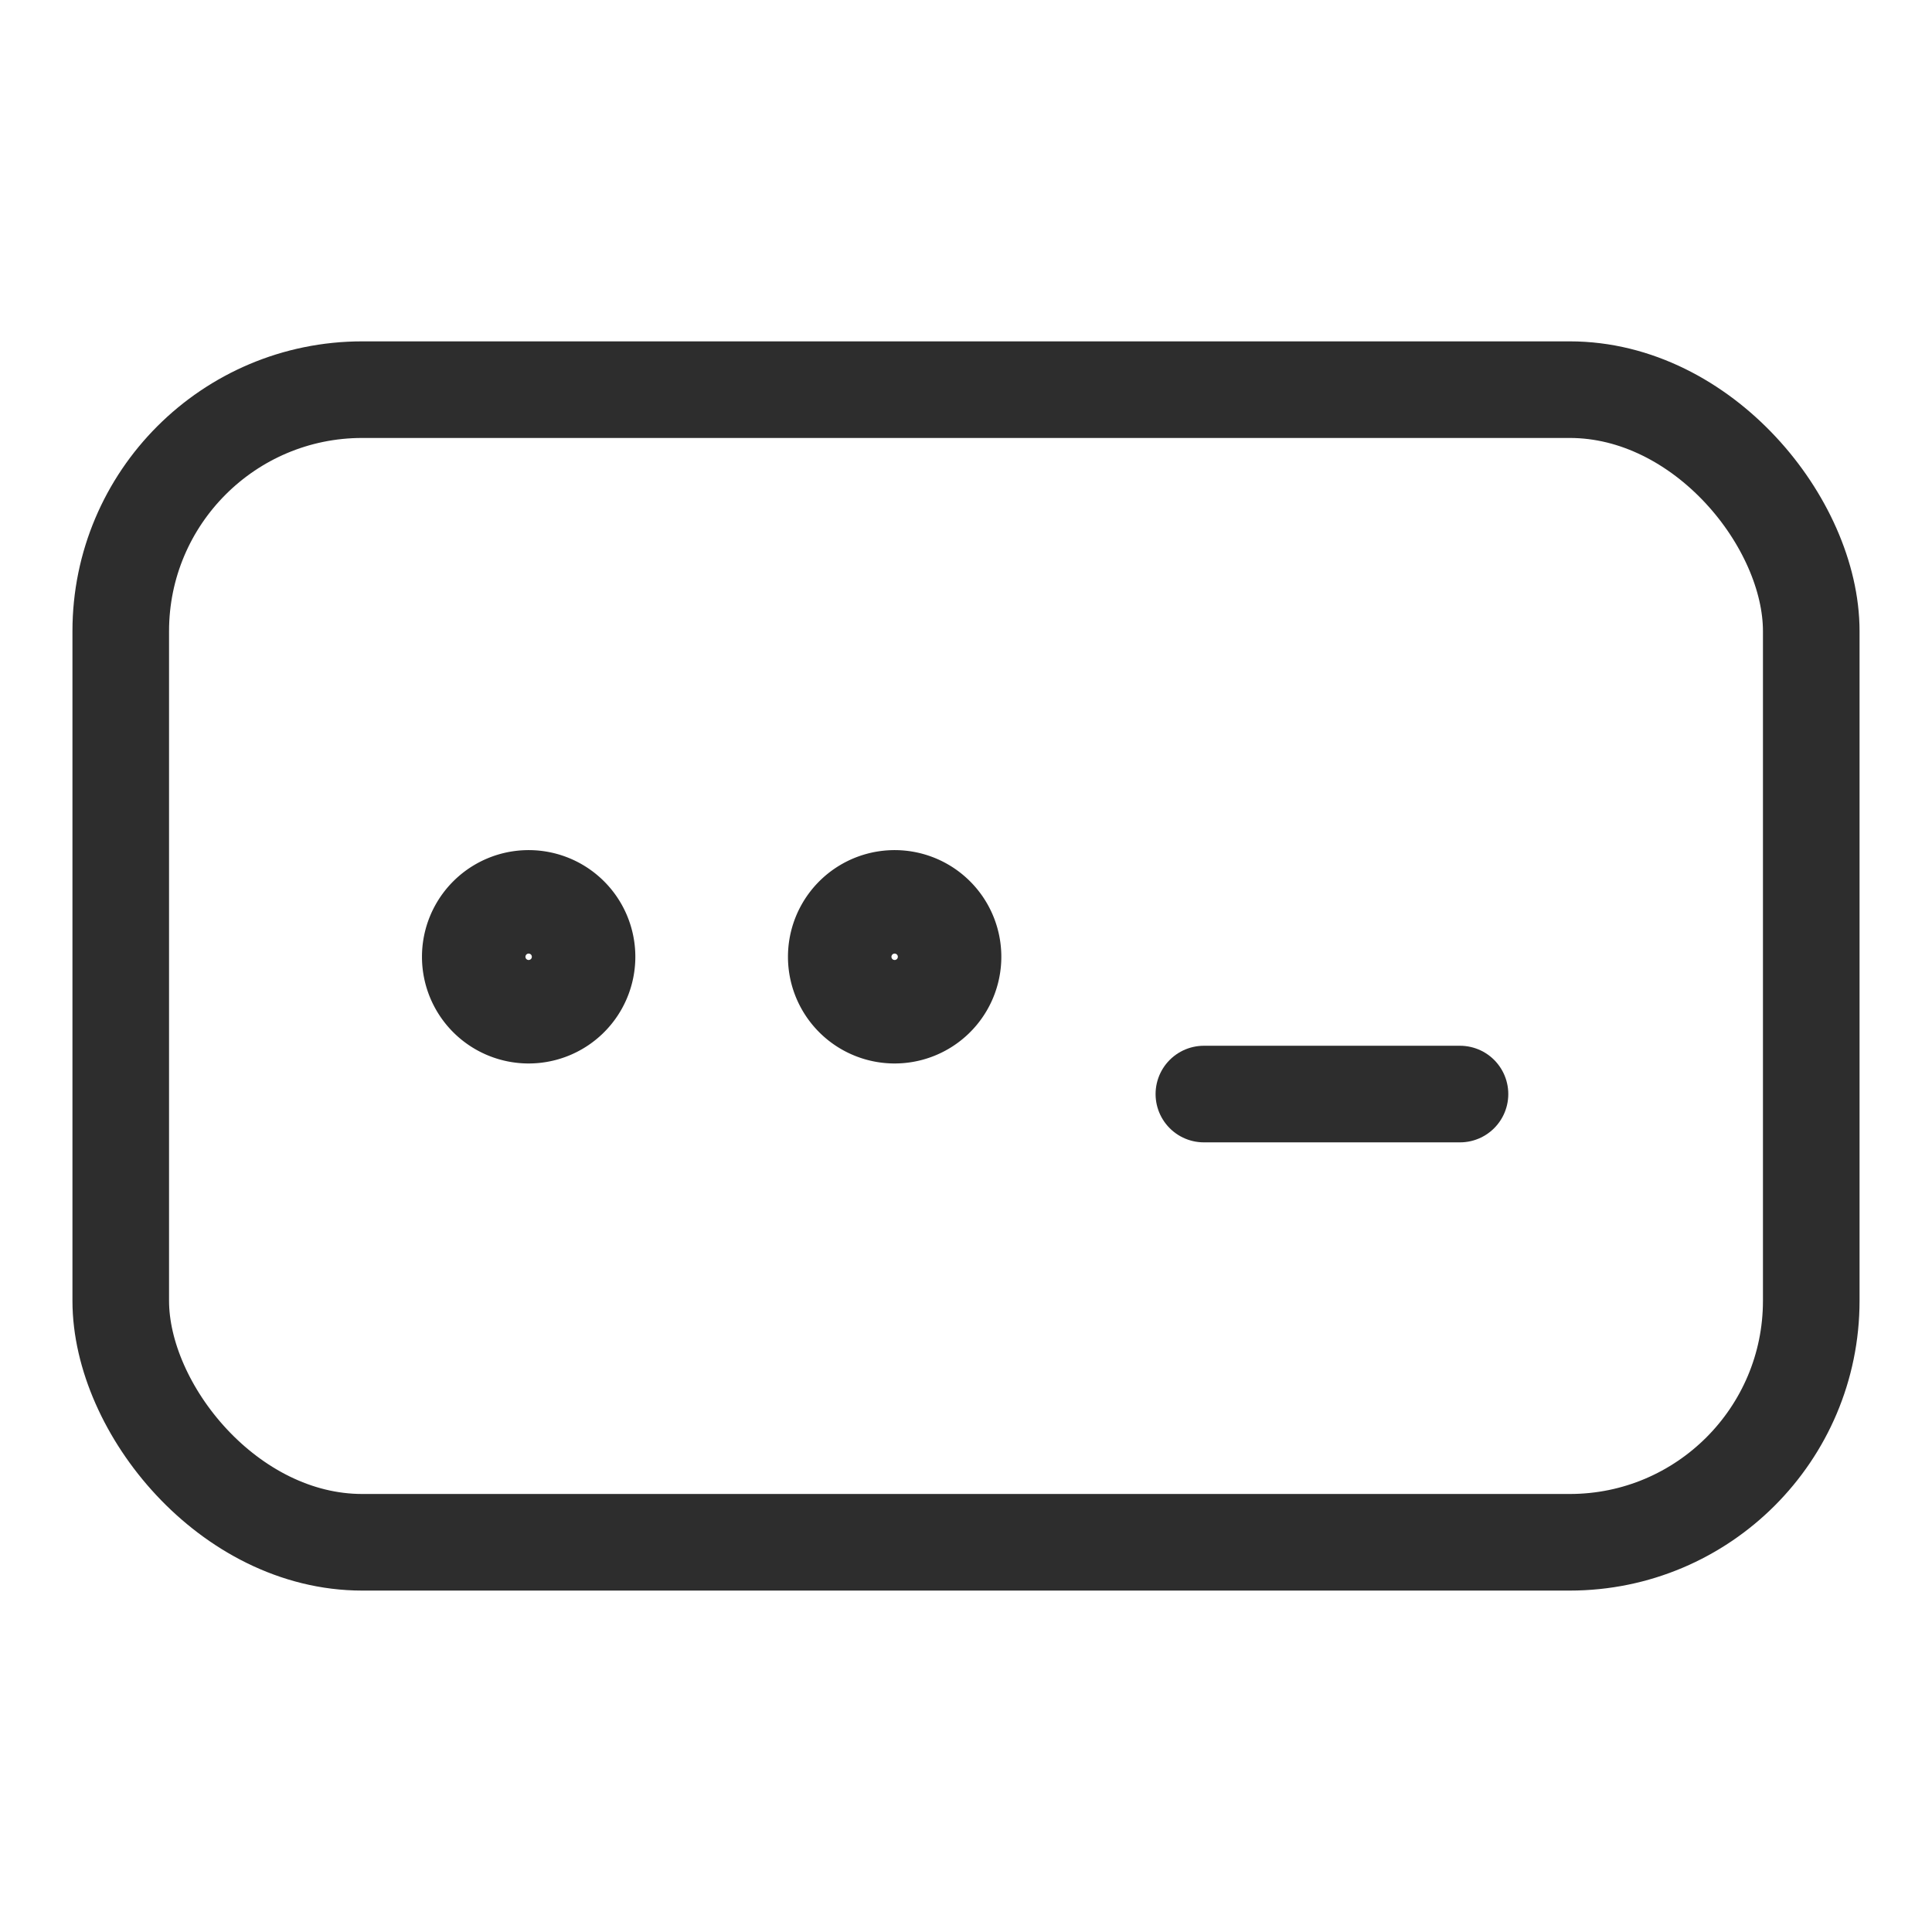 <svg width="32" height="32" fill="none" xmlns="http://www.w3.org/2000/svg"><rect x="2" y="6.454" width="28" height="19.091" rx="4" stroke="#2D2D2D" stroke-width="1.6"/><path d="M8.726 16.757a.91.91 0 100-1.819.91.91 0 000 1.819zm6.062 0a.91.91 0 100-1.819.91.91 0 000 1.819z" stroke="#2D2D2D" stroke-width="1.714" stroke-linecap="round" stroke-linejoin="round"/><path d="M24.182 18.121H19.94" stroke="#2D2D2D" stroke-width="1.6" stroke-linecap="round" stroke-linejoin="round"/></svg>